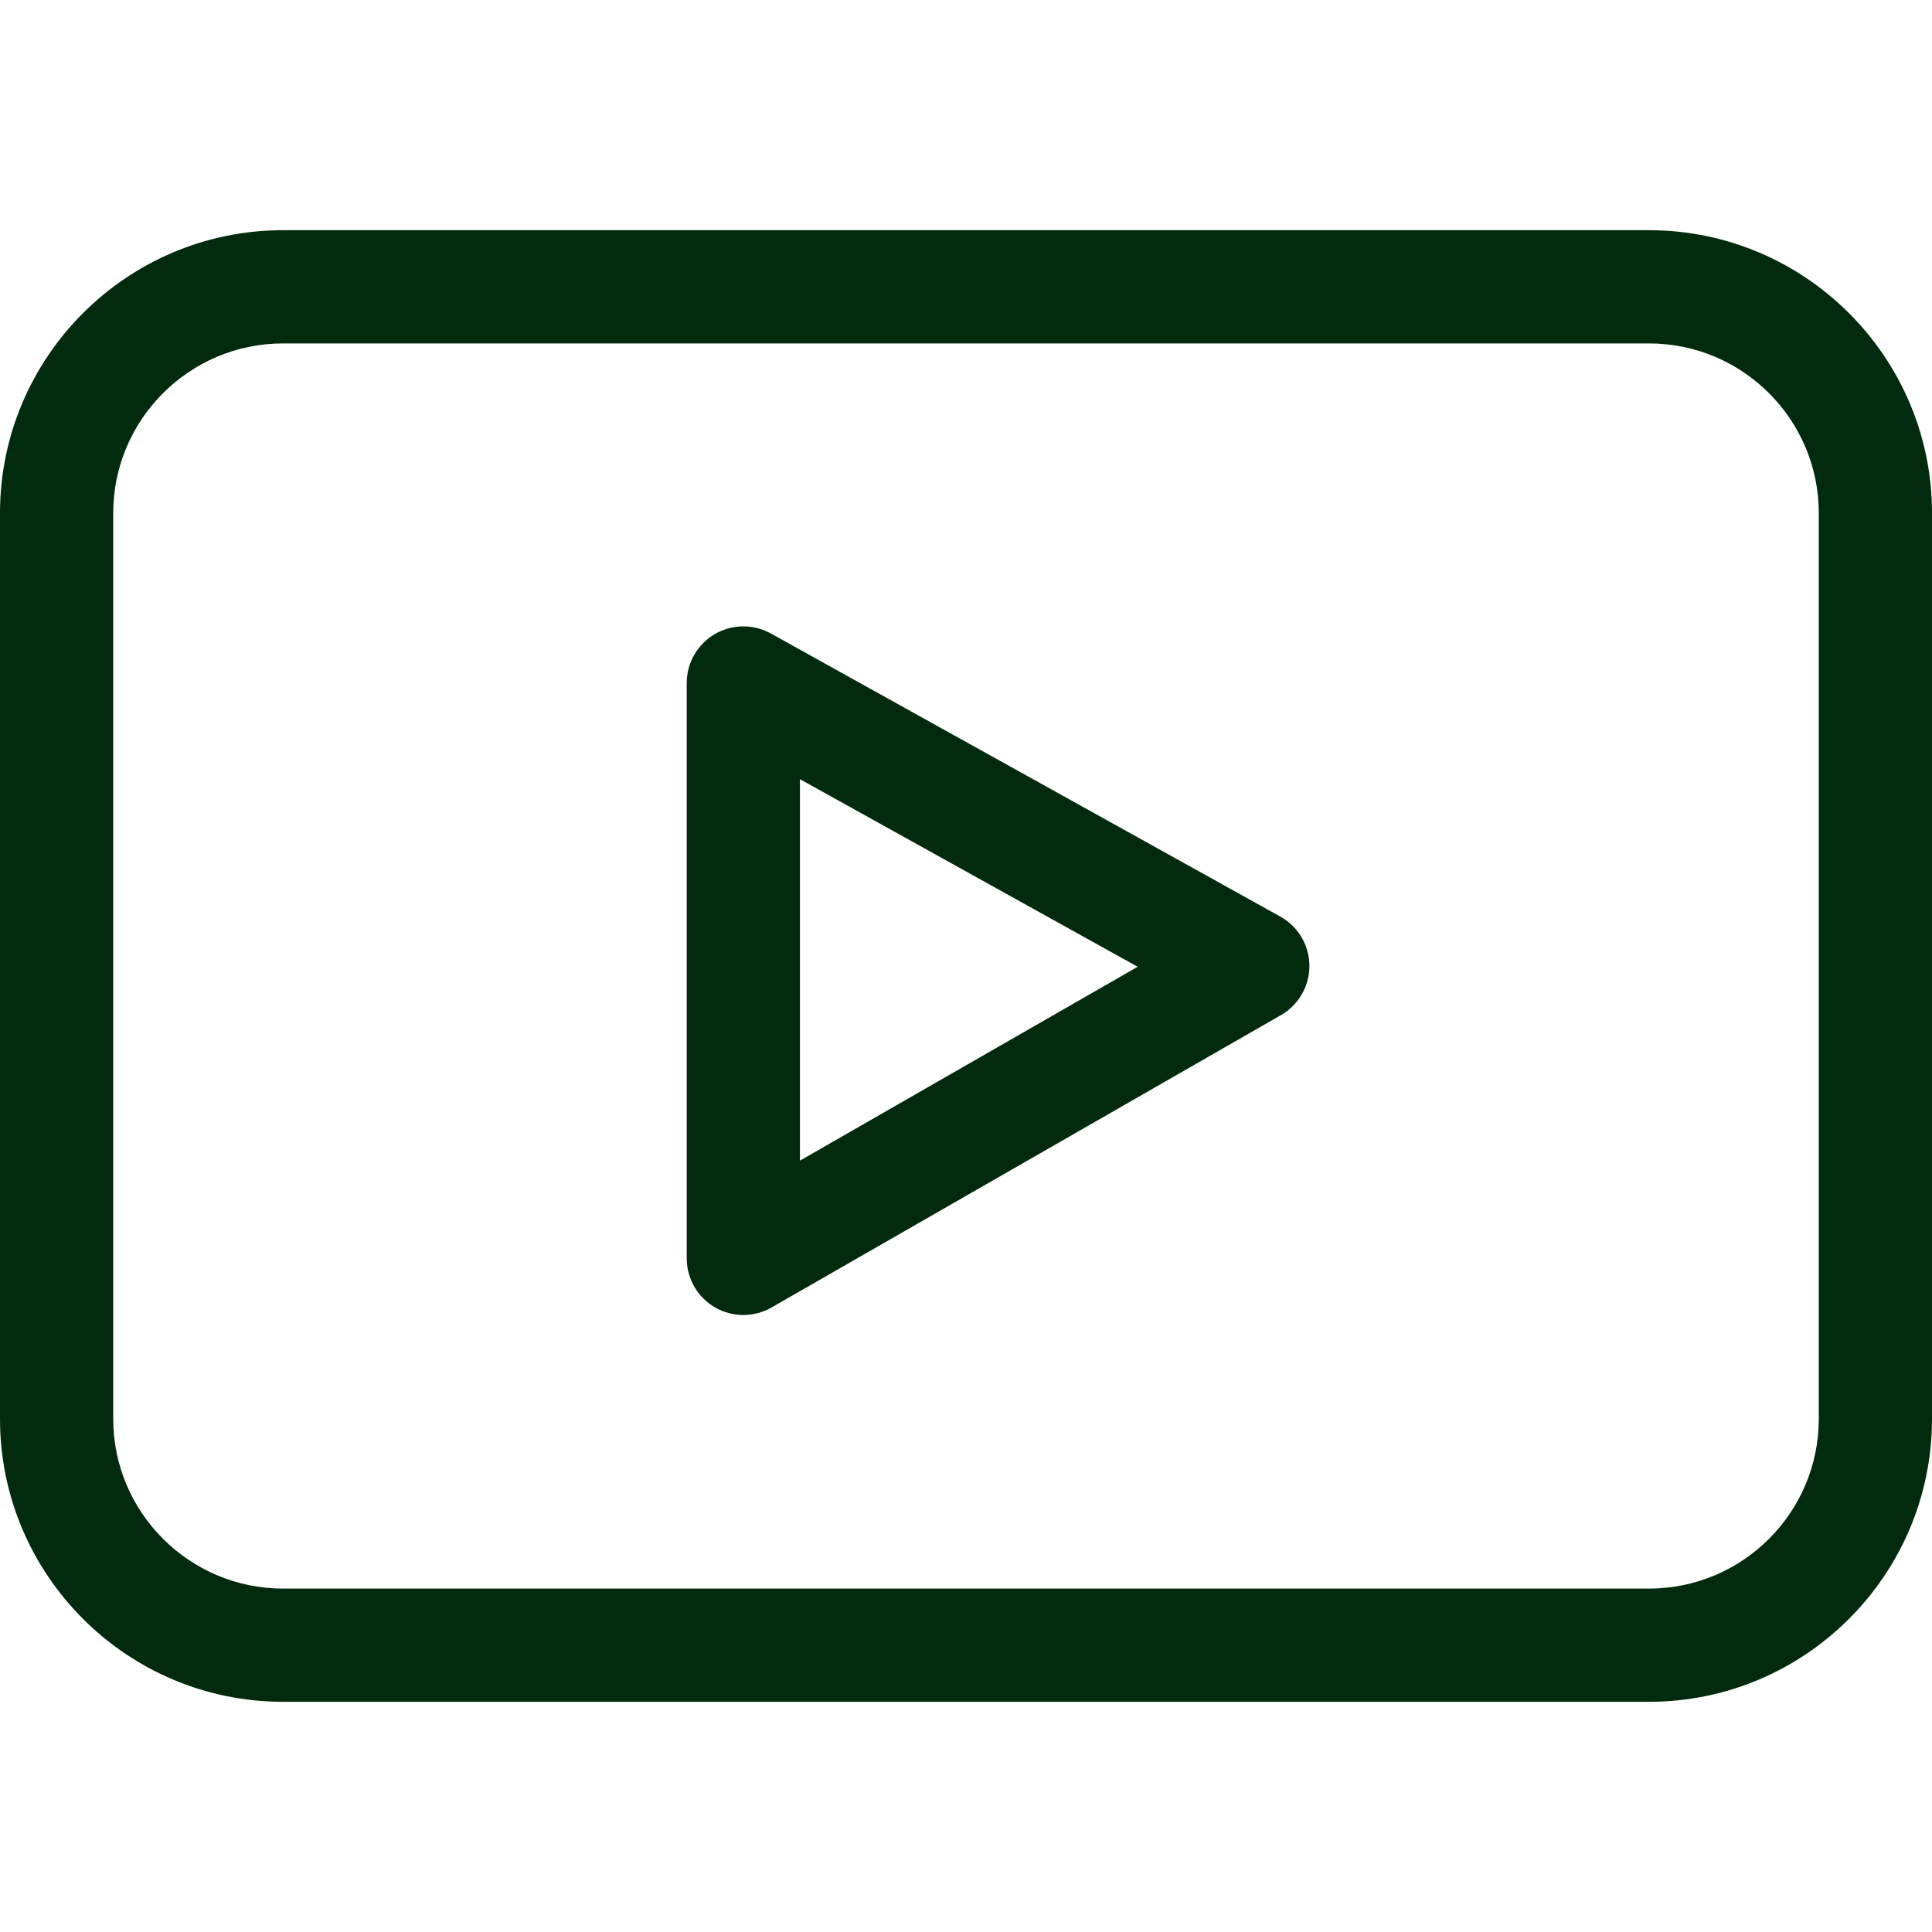 <svg width="20" height="20" viewBox="0 0 20 20" fill="none" xmlns="http://www.w3.org/2000/svg">
<path d="M17.07 2.383H2.93C1.314 2.383 0 3.697 0 5.312V14.688C0 16.303 1.314 17.617 2.93 17.617H17.07C18.686 17.617 20 16.303 20 14.688V5.312C20 3.697 18.686 2.383 17.07 2.383ZM18.828 14.688C18.828 15.657 18.04 16.445 17.07 16.445H2.93C1.961 16.445 1.172 15.657 1.172 14.688V5.312C1.172 4.343 1.961 3.555 2.93 3.555H17.07C18.04 3.555 18.828 4.343 18.828 5.312V14.688Z" fill="#012B0C"/>
<path d="M13.253 9.488L7.98 6.558C7.798 6.457 7.577 6.46 7.398 6.565C7.219 6.671 7.109 6.863 7.109 7.07V13.027C7.109 13.236 7.221 13.43 7.402 13.534C7.586 13.641 7.809 13.637 7.987 13.535L13.261 10.508C13.444 10.403 13.556 10.207 13.555 9.996C13.553 9.784 13.438 9.59 13.253 9.488ZM8.281 12.015V8.066L11.777 10.008L8.281 12.015Z" fill="#012B0C"/>
</svg>

